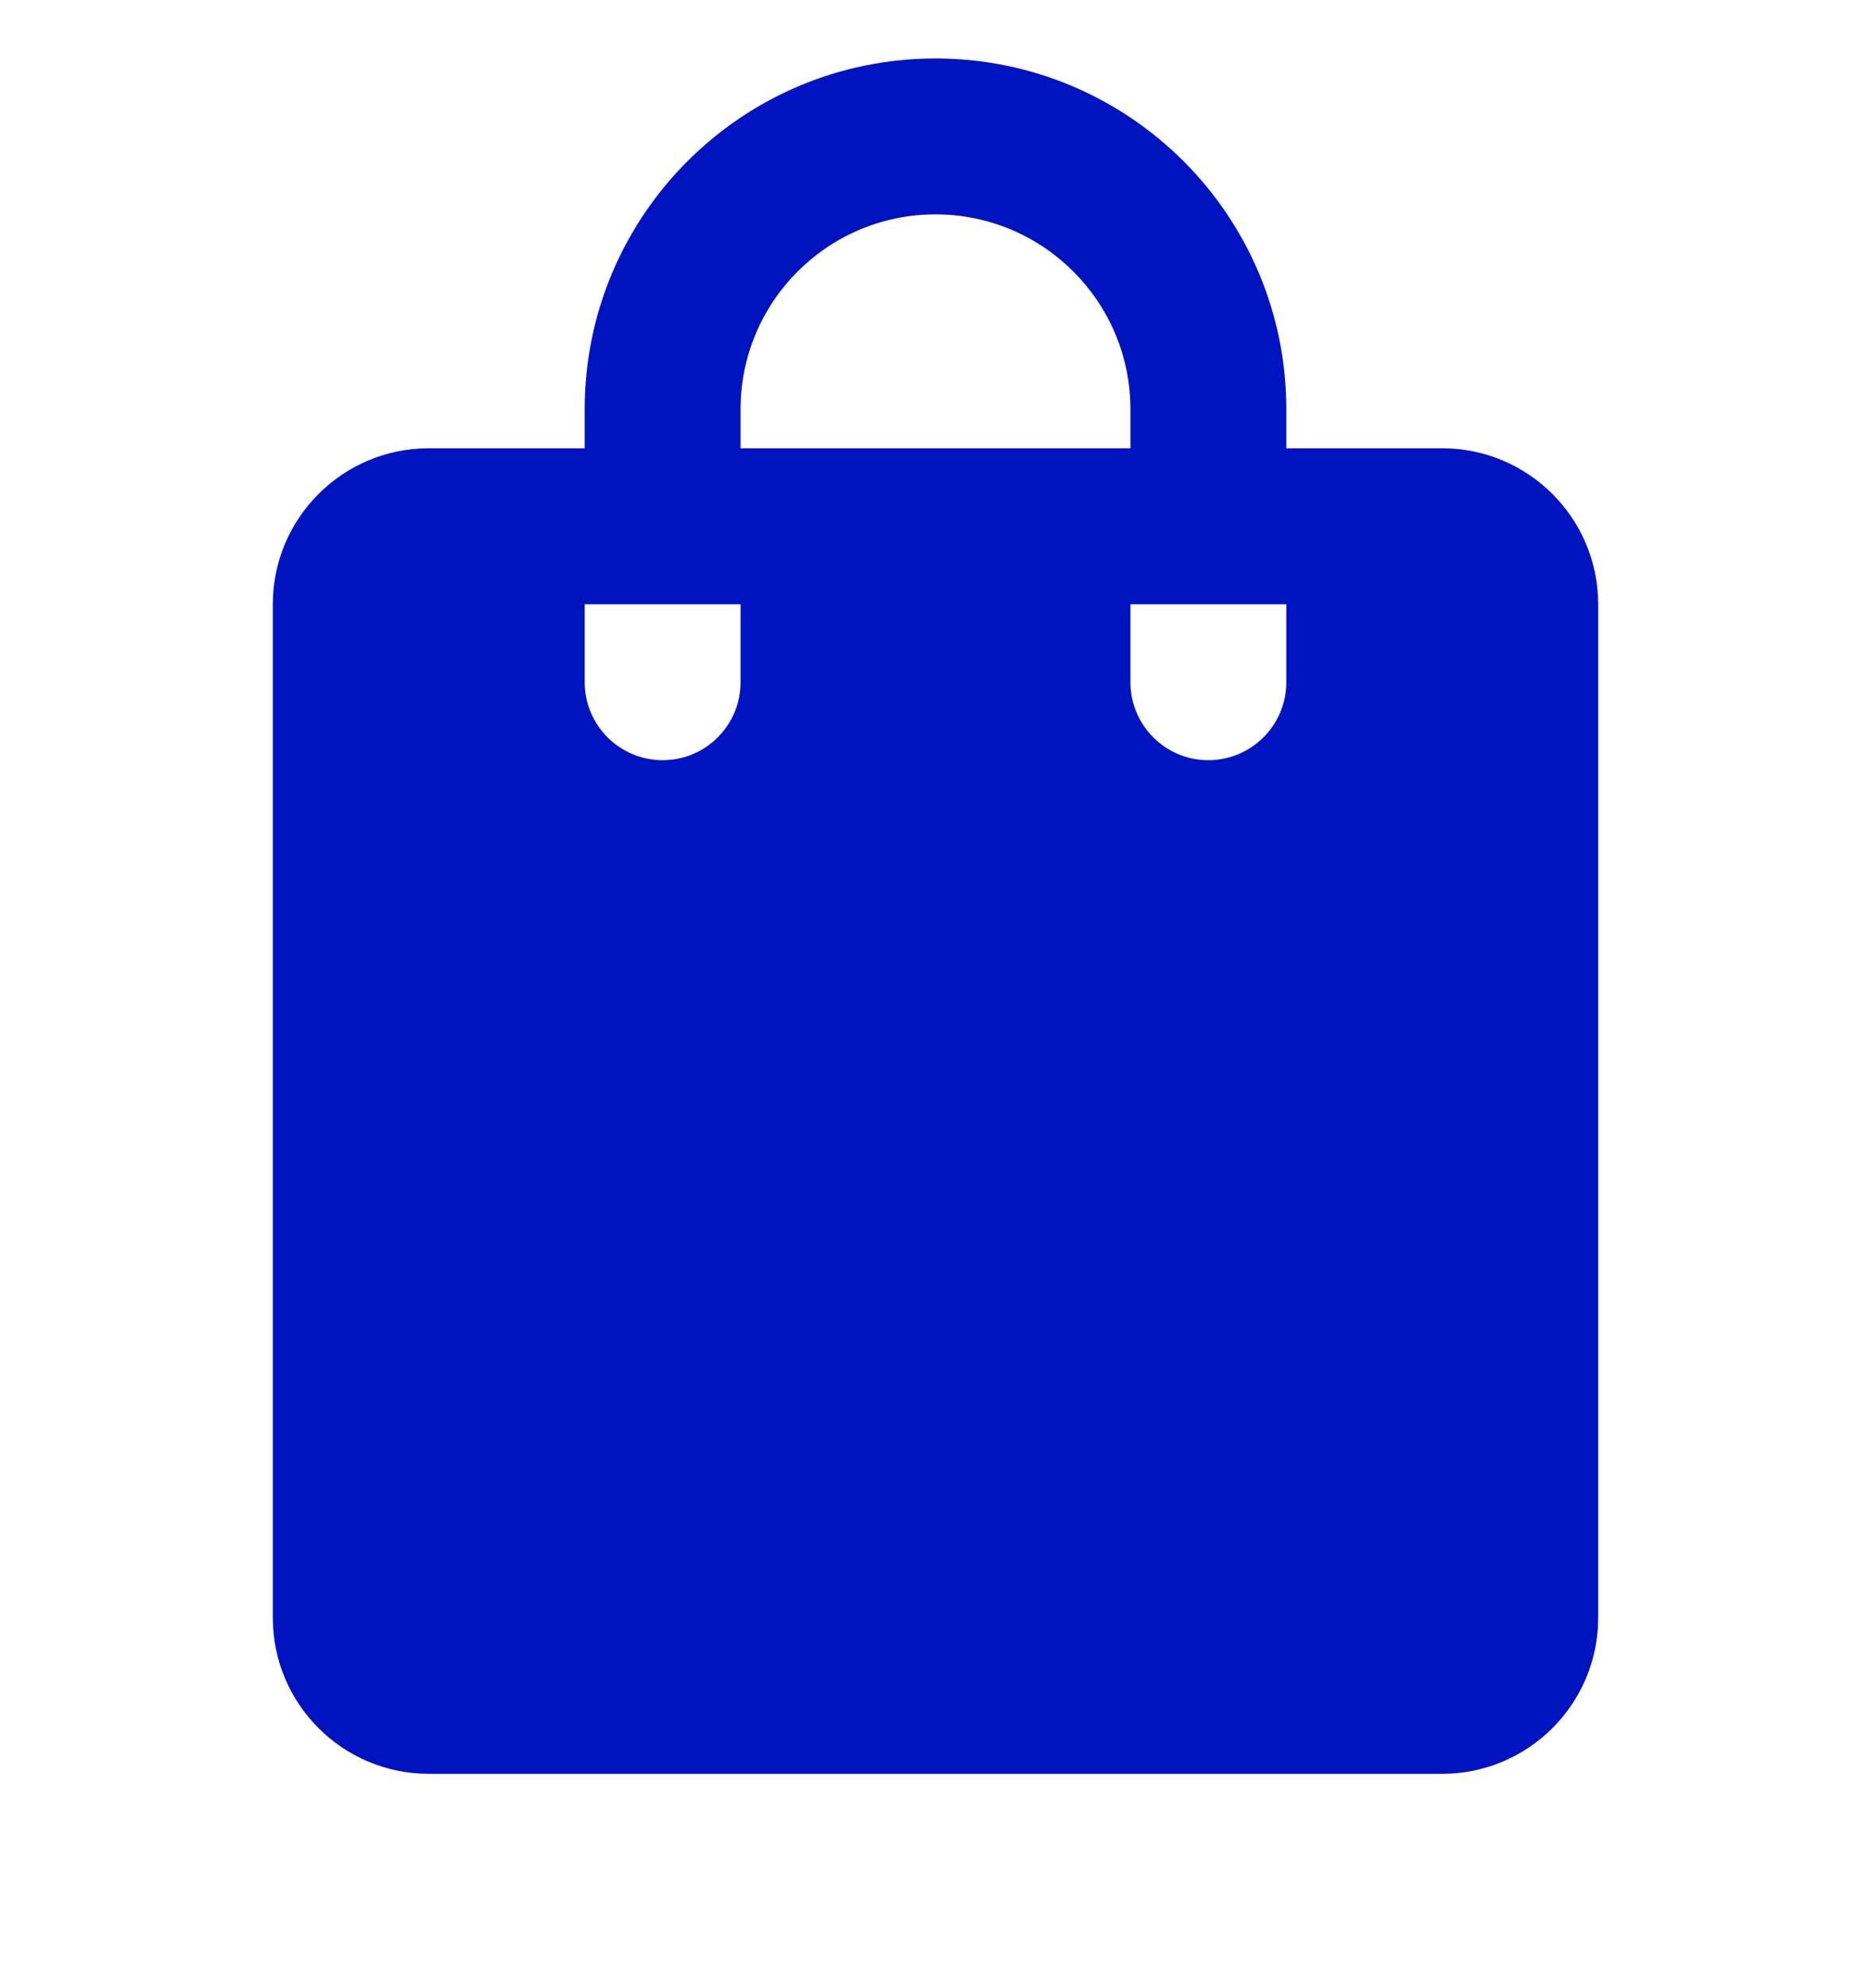 <svg width="16" height="17" viewBox="0 0 16 17" fill="none" xmlns="http://www.w3.org/2000/svg">
<g clip-path="url(#clip0_1208_189)">
<path d="M9.667 3.833V3.5C9.667 2.58 8.92 1.833 8 1.833C7.079 1.833 6.333 2.58 6.333 3.5V3.833H9.667ZM5 5.167V5.833C5 6.201 5.299 6.5 5.667 6.5C6.035 6.5 6.333 6.201 6.333 5.833V5.167H5ZM9.667 5.167V5.833C9.667 6.201 9.965 6.5 10.333 6.5C10.701 6.5 11 6.201 11 5.833V5.167H9.667ZM12.333 3.833C13.069 3.833 13.667 4.431 13.667 5.167V13.833C13.667 14.569 13.069 15.167 12.333 15.167H3.667C2.93 15.167 2.333 14.569 2.333 13.833V5.167C2.333 4.431 2.93 3.833 3.667 3.833H5V3.5C5 1.843 6.343 0.5 8 0.5C9.657 0.5 11 1.843 11 3.5V3.833H12.333Z" fill="#0013C1"/>
</g>
<defs>
<clipPath id="clip0_1208_189">
<rect width="16" height="16" fill="white" transform="translate(0 0.5)"/>
</clipPath>
</defs>
</svg>
